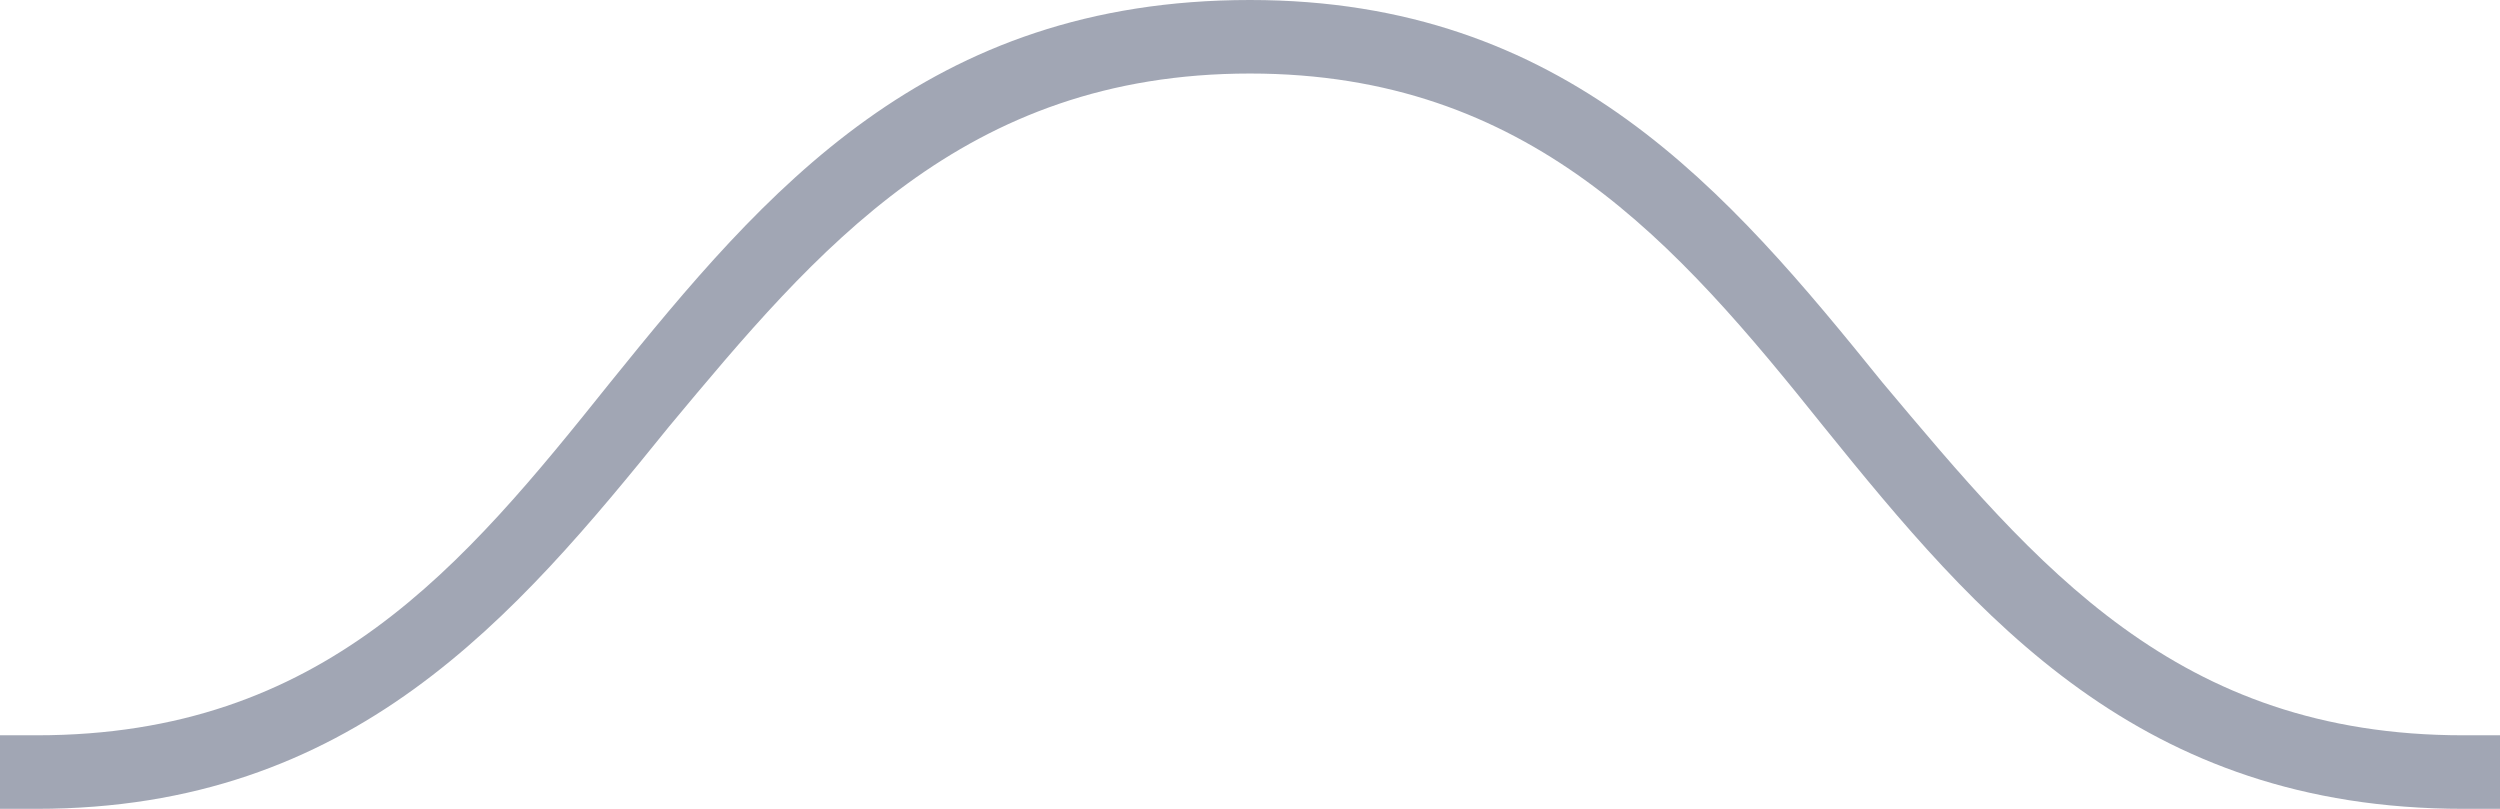 <?xml version="1.0" encoding="utf-8"?>
<!-- Generator: Adobe Illustrator 26.5.0, SVG Export Plug-In . SVG Version: 6.00 Build 0)  -->
<svg version="1.1" id="Слой_1" xmlns="http://www.w3.org/2000/svg" xmlns:xlink="http://www.w3.org/1999/xlink" x="0px" y="0px"
	 viewBox="0 0 34 11" style="enable-background:new 0 0 34 11;" xml:space="preserve">
<style type="text/css">
	.st0{fill:#A1A6B4;}
</style>
<g>
	<path class="st0" d="M34,11h-0.5c-4.4,0-6.6-2.6-8.7-5.2c-2-2.5-4-4.8-7.8-4.8c-3.9,0-5.9,2.4-7.9,4.8C7,8.4,4.8,11,0.5,11H0v-1
		h0.5c3.9,0,5.8-2.3,7.8-4.8C10.4,2.6,12.6,0,17,0c4.3,0,6.5,2.6,8.6,5.2c2.1,2.5,4,4.8,7.9,4.8H34V11z"/>
</g>
</svg>
